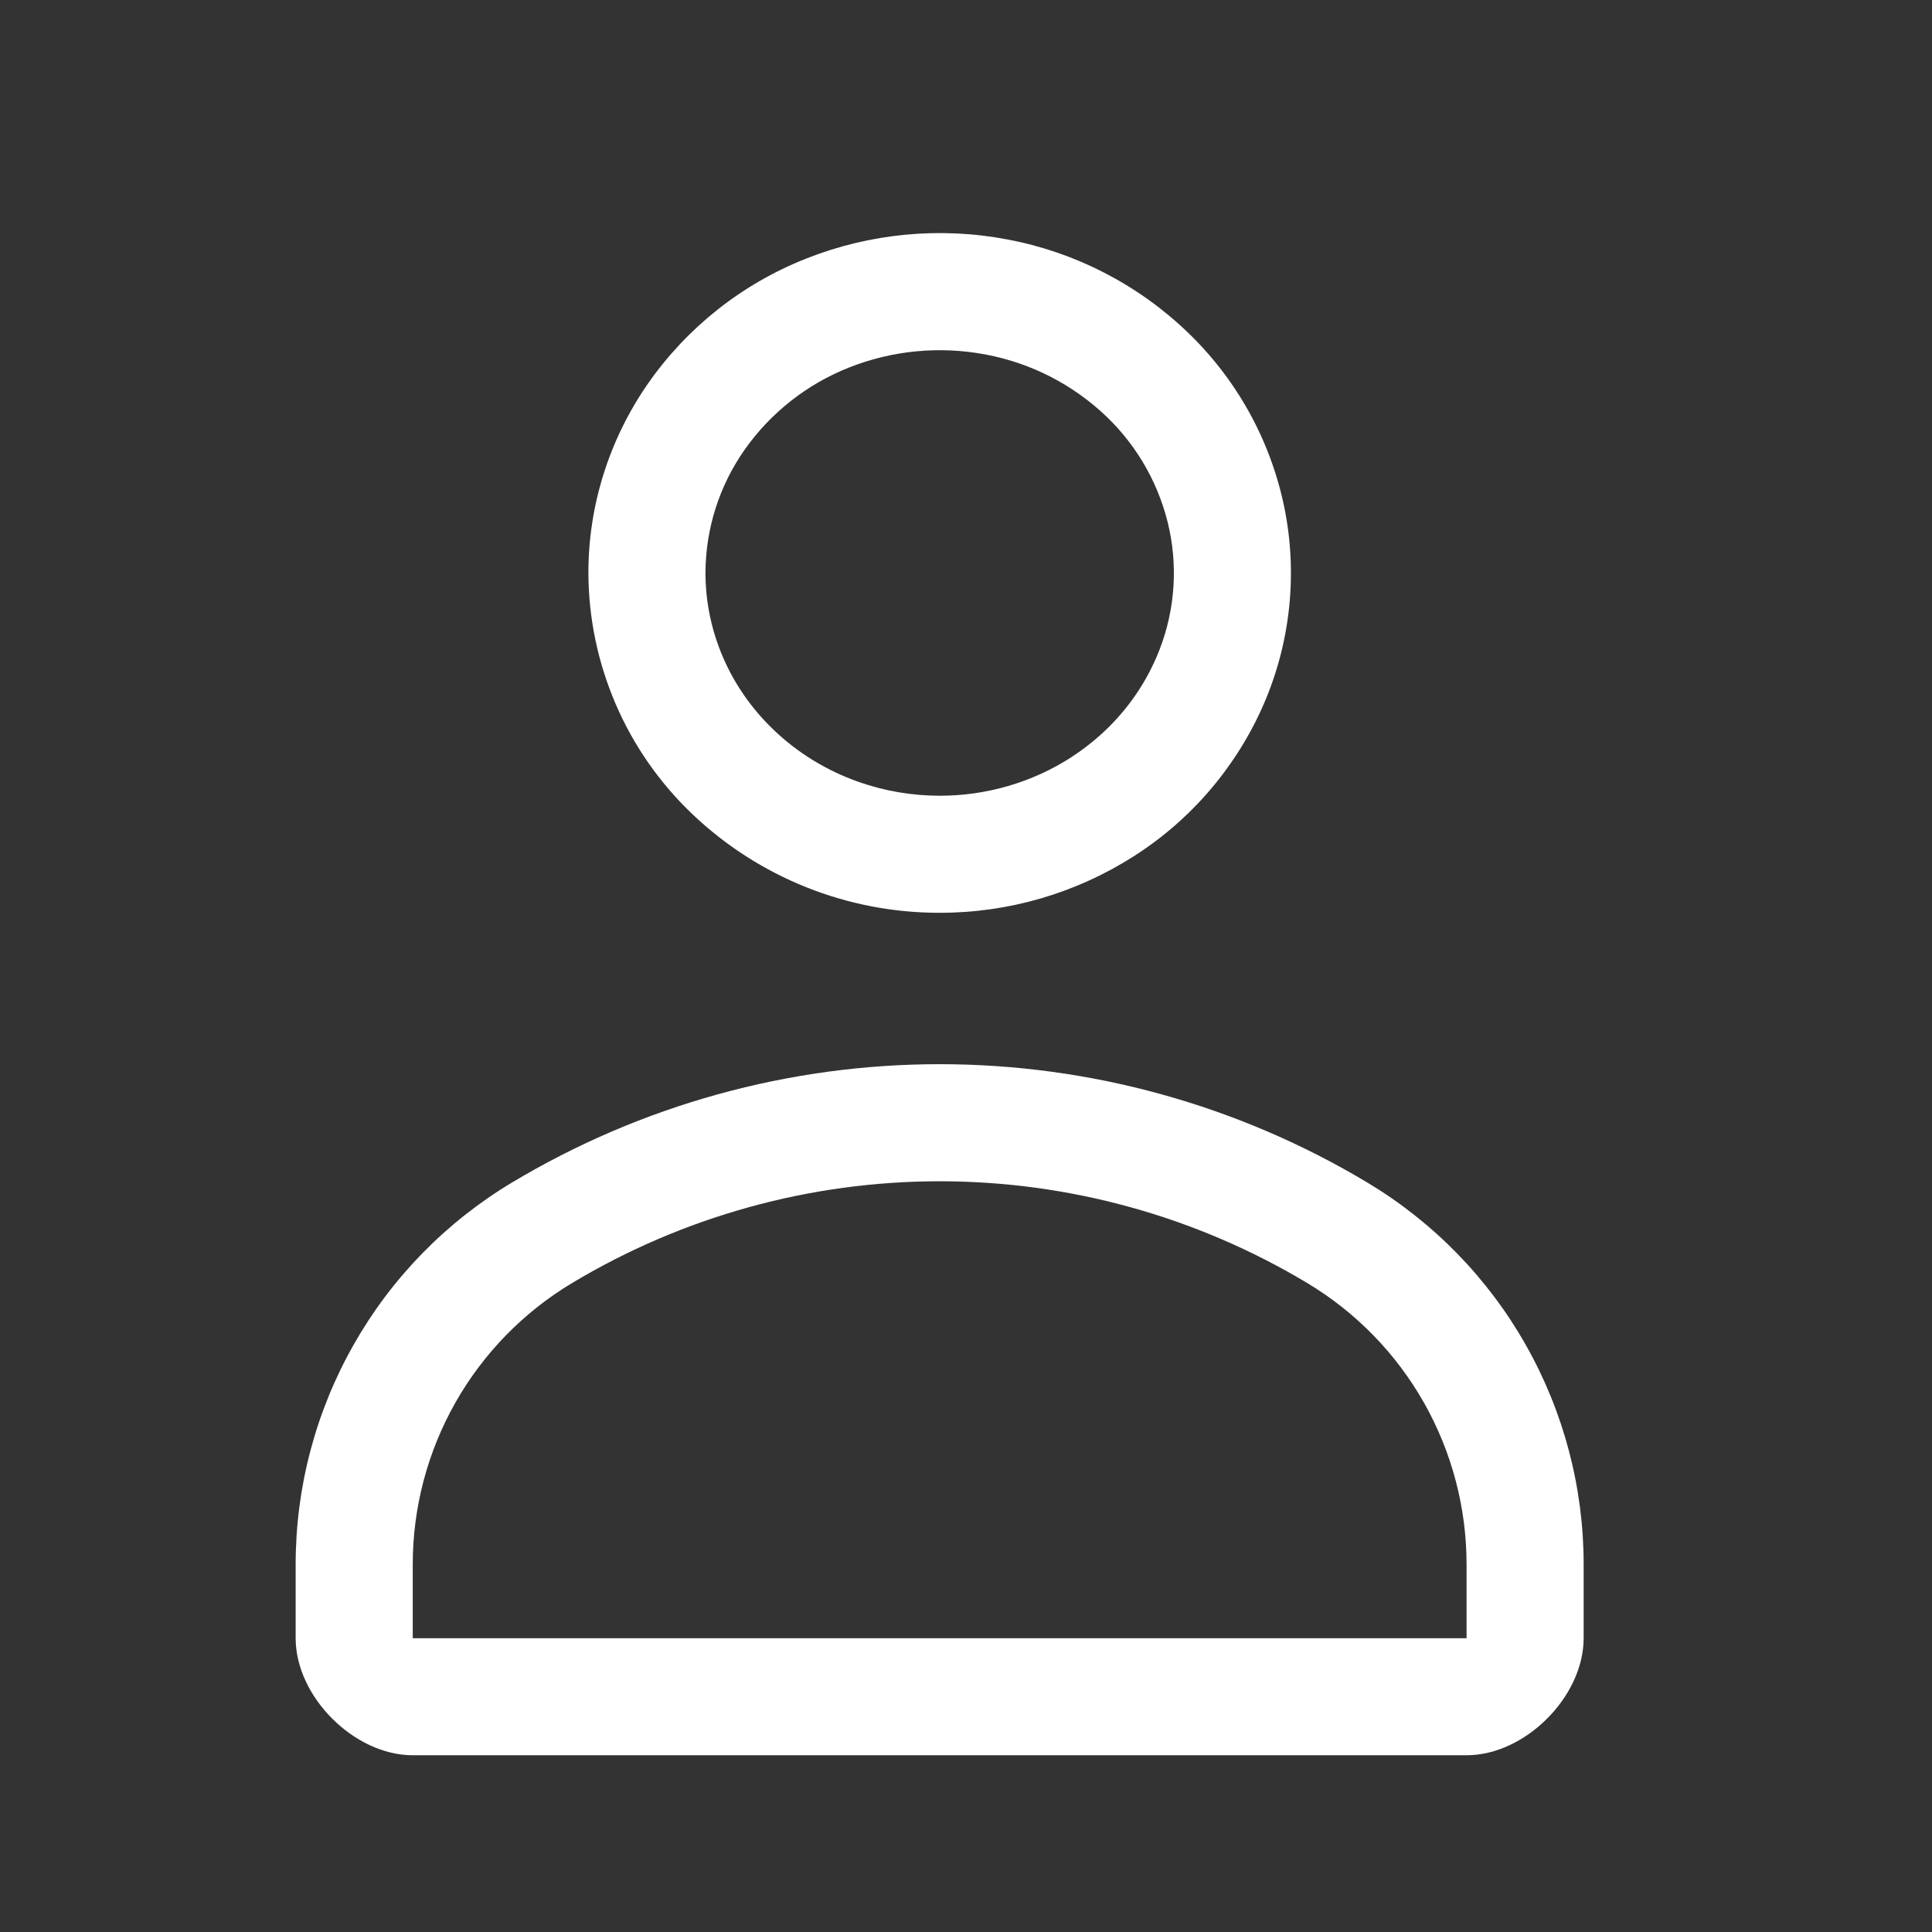 <svg width="33" height="33" viewBox="0 0 33 33" fill="none" xmlns="http://www.w3.org/2000/svg">
<rect x="0" y="0" width="33" height="33" fill="#333333" stroke="none"/>
<path d="M13.767 4.418C14.861 3.984 16.057 3.87 17.213 4.091C18.366 4.309 19.43 4.857 20.278 5.668C21.118 6.471 21.695 7.509 21.933 8.646C22.168 9.78 22.047 10.959 21.588 12.021C21.124 13.091 20.351 13.997 19.368 14.624C18.377 15.257 17.226 15.593 16.05 15.591H16.049C14.476 15.594 12.962 14.989 11.823 13.903C11.266 13.372 10.821 12.734 10.517 12.027C10.212 11.319 10.053 10.558 10.05 9.788V9.786C10.05 8.629 10.407 7.501 11.072 6.546C11.742 5.588 12.679 4.848 13.767 4.418ZM19.975 9.052C19.819 8.31 19.442 7.633 18.893 7.109C18.324 6.567 17.61 6.201 16.838 6.056C16.056 5.907 15.247 5.983 14.506 6.276C13.783 6.561 13.16 7.052 12.714 7.688C12.284 8.303 12.052 9.035 12.05 9.786C12.051 10.782 12.463 11.746 13.21 12.462C13.623 12.86 14.122 13.164 14.667 13.356C15.105 13.51 15.572 13.591 16.05 13.592C16.85 13.592 17.629 13.364 18.288 12.941C18.466 12.826 18.633 12.699 18.788 12.561C19.205 12.188 19.534 11.734 19.751 11.23C20.049 10.545 20.127 9.784 19.975 9.052ZM23.359 20.201C21.151 18.877 18.625 18.177 16.05 18.177C13.475 18.177 10.949 18.877 8.741 20.201C7.615 20.877 6.683 21.832 6.037 22.975C5.39 24.118 5.05 25.408 5.05 26.721V27.981C5.05 28.981 6.05 29.981 7.05 29.981H25.05C26.05 29.981 27.05 28.981 27.05 27.981V26.721C27.05 25.408 26.71 24.118 26.063 22.975C25.417 21.832 24.485 20.877 23.359 20.201ZM9.77 21.916C11.667 20.778 13.838 20.177 16.05 20.177C18.262 20.177 20.433 20.778 22.33 21.916C23.16 22.414 23.846 23.118 24.323 23.96C24.799 24.802 25.05 25.753 25.05 26.72V27.982H7.05V26.72C7.05 25.753 7.301 24.802 7.777 23.96C8.254 23.118 8.94 22.414 9.77 21.916Z" fill="white"/>
</svg>
